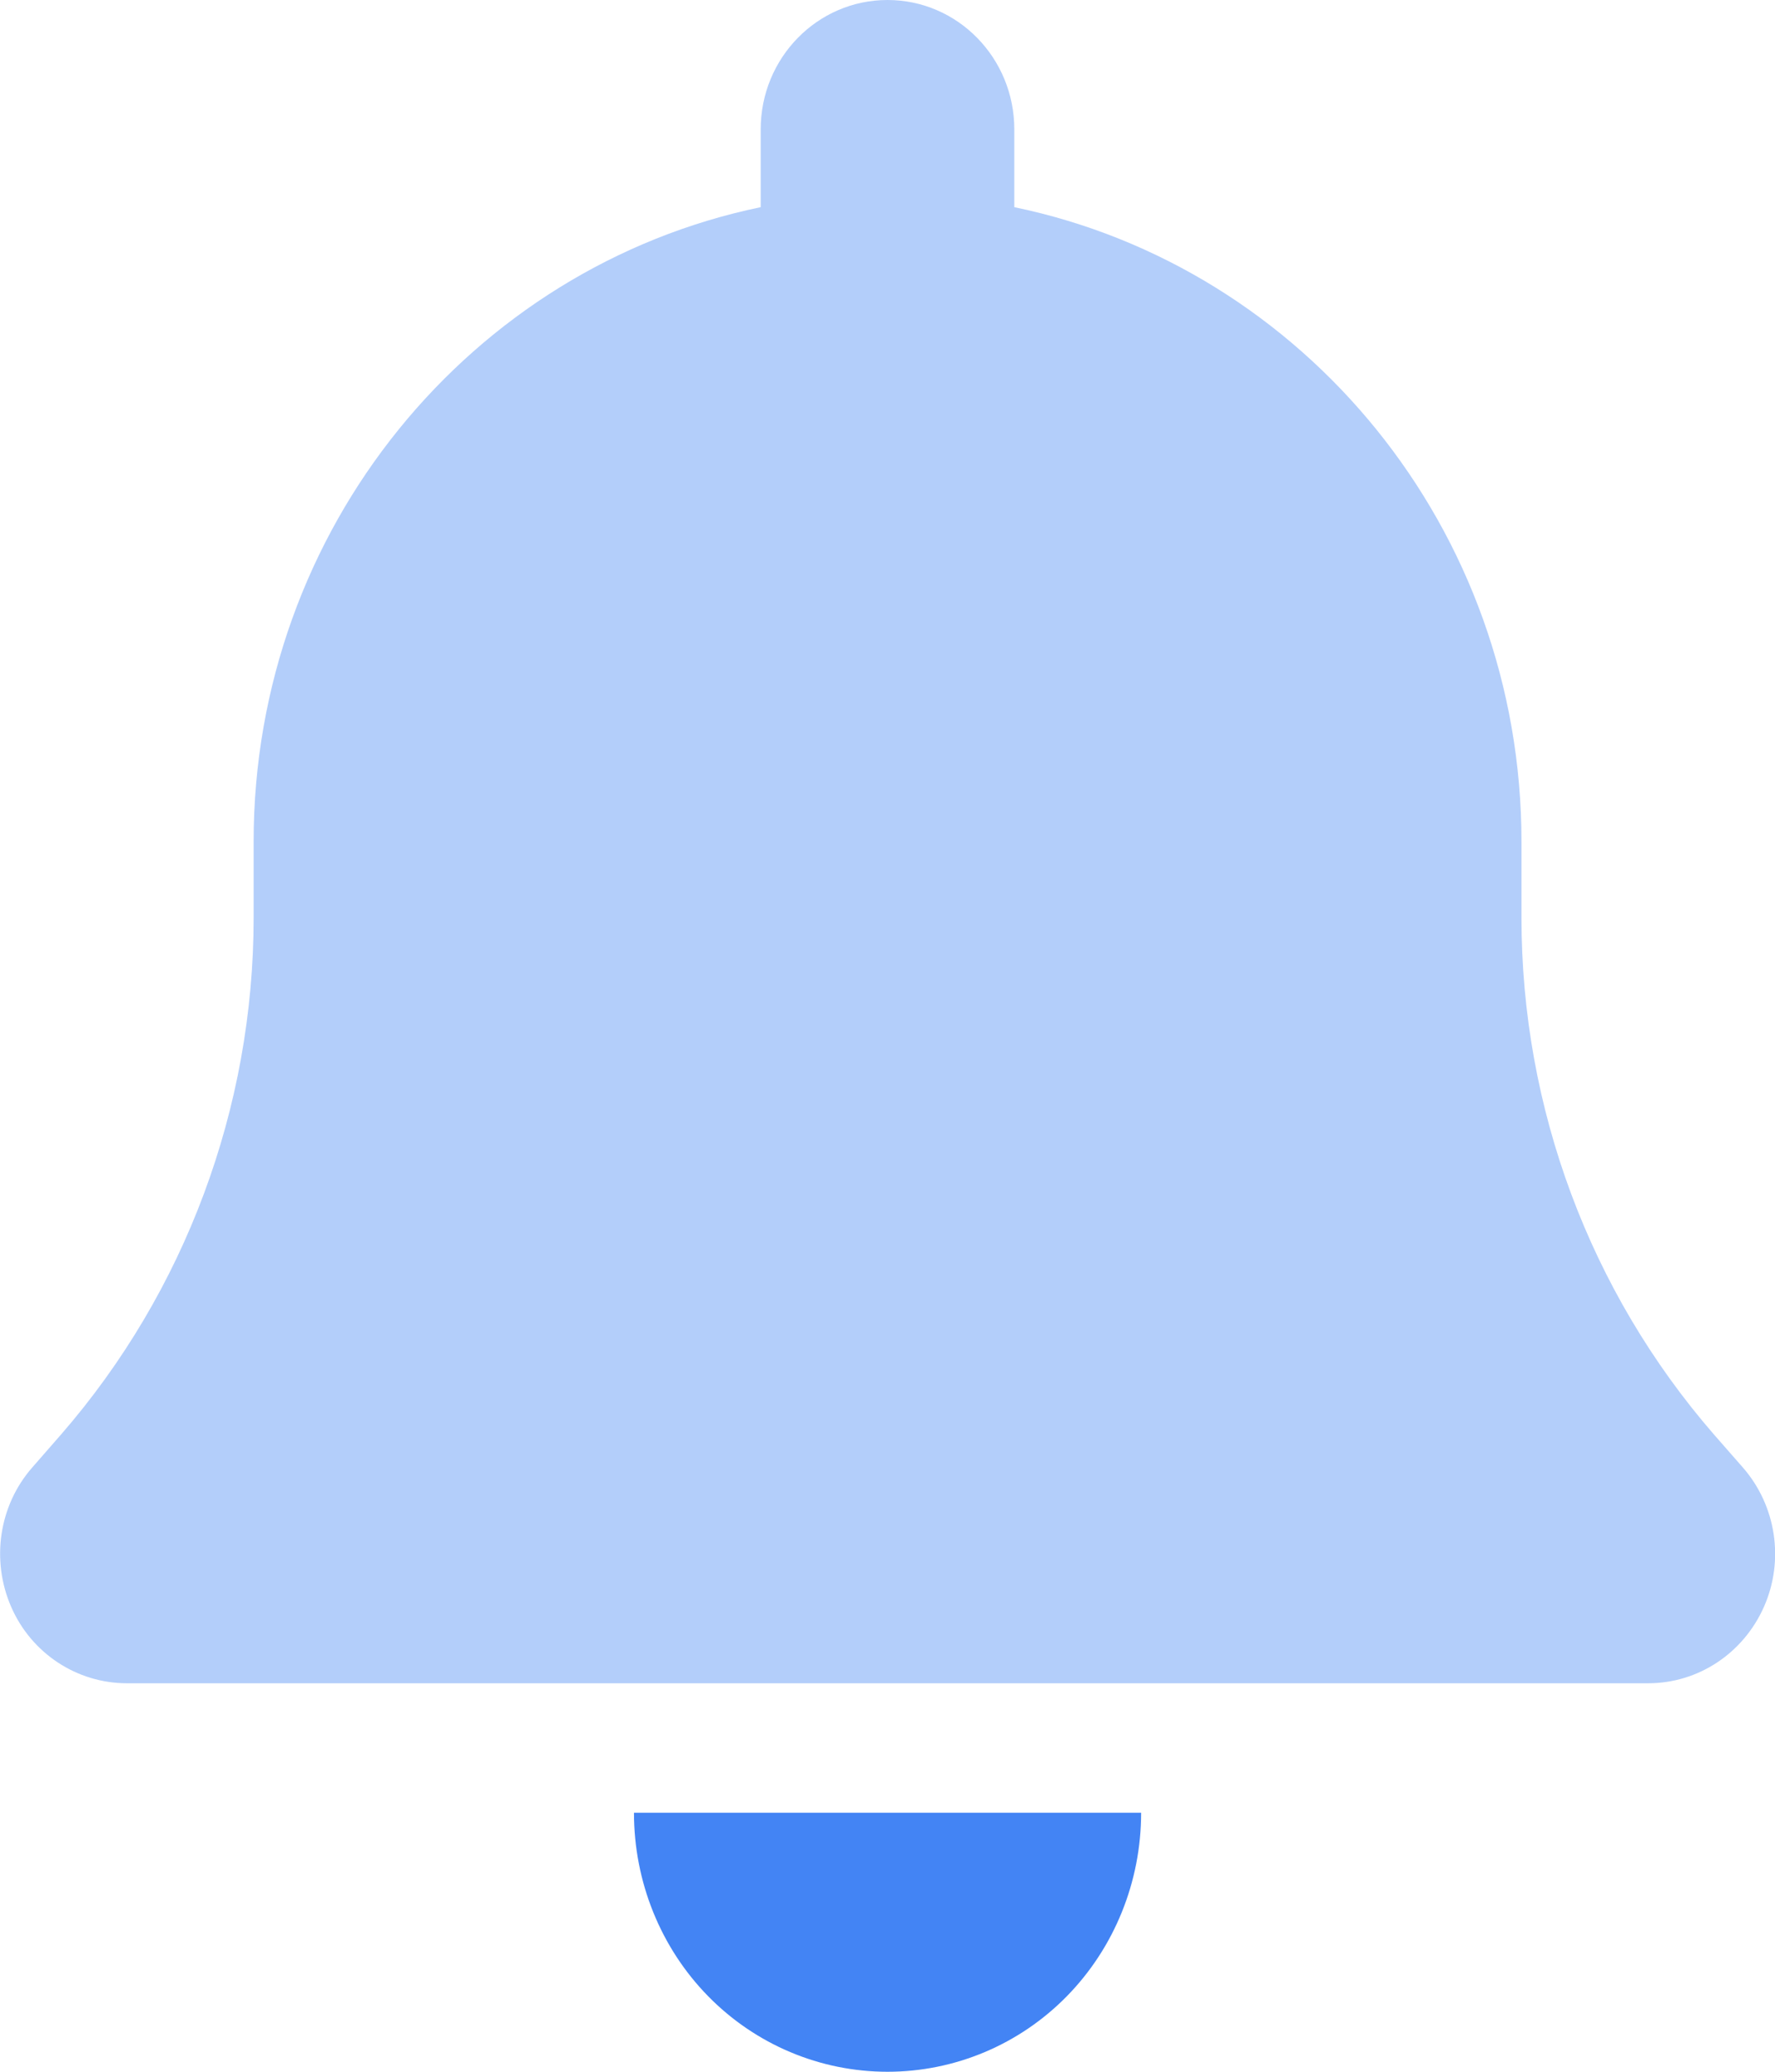 <svg width="18" height="21" viewBox="0 0 18 21" fill="none" xmlns="http://www.w3.org/2000/svg">
<g clip-path="url(#clip0_2153_2514)">
<path opacity="0.4" d="M9 0C8.289 0 7.714 0.587 7.714 1.312V2.1C4.781 2.707 2.572 5.357 2.572 8.531V9.302C2.572 11.23 1.877 13.092 0.623 14.536L0.326 14.876C-0.012 15.262 -0.092 15.816 0.113 16.287C0.318 16.759 0.78 17.062 1.286 17.062H16.715C17.221 17.062 17.679 16.759 17.888 16.287C18.097 15.816 18.012 15.262 17.675 14.876L17.377 14.536C16.124 13.092 15.429 11.234 15.429 9.302V8.531C15.429 5.357 13.219 2.707 10.286 2.1V1.312C10.286 0.587 9.711 0 9 0Z" fill="#4384F4"/>
<path d="M11.572 18.375C11.572 19.072 11.302 19.741 10.82 20.233C10.338 20.725 9.683 21 9 21C8.317 21 7.662 20.725 7.18 20.233C6.698 19.741 6.429 19.072 6.429 18.375H9H11.572Z" fill="#4384F4"/>
</g>
<defs>
<clipPath id="clip0_2153_2514">
<rect width="18" height="21" fill="white"/>
</clipPath>
</defs>
</svg>
